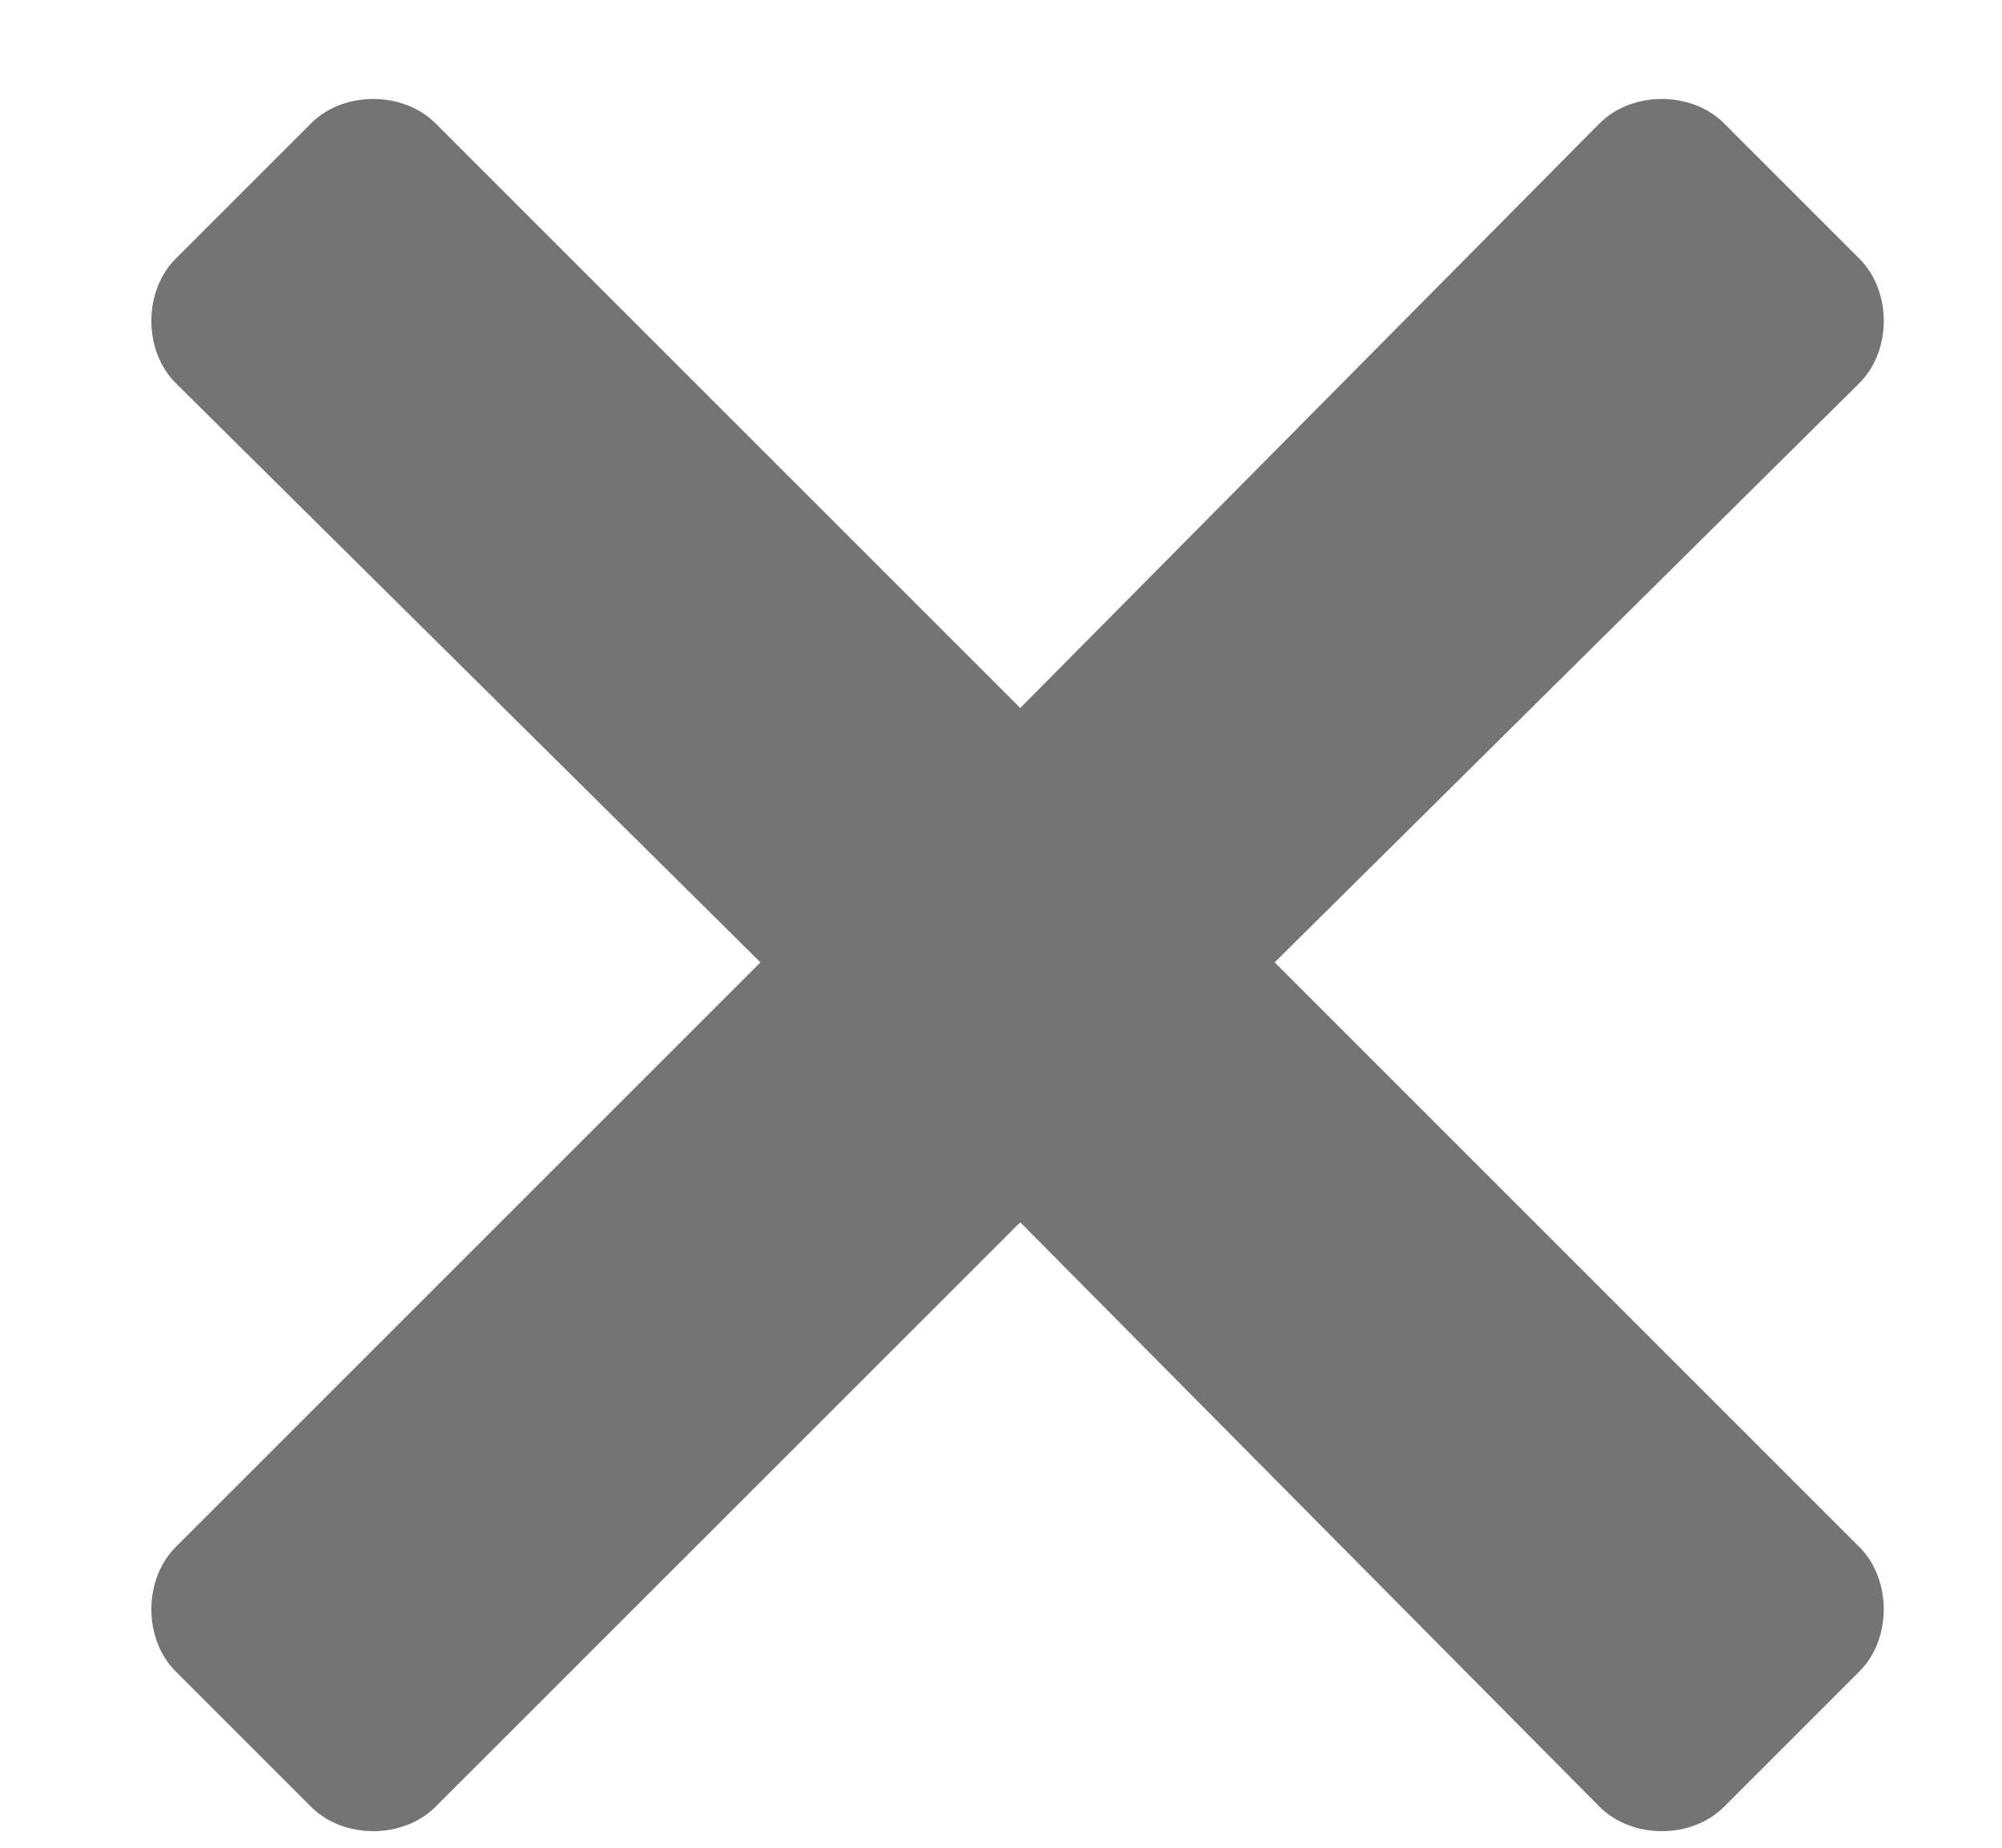 <svg width="13" height="12" viewBox="0 0 13 12" fill="none" xmlns="http://www.w3.org/2000/svg">
<path d="M8.277 6.25L12.074 2.488C12.285 2.277 12.285 1.891 12.074 1.68L11.195 0.801C10.984 0.59 10.598 0.59 10.387 0.801L6.625 4.598L2.828 0.801C2.617 0.59 2.23 0.59 2.02 0.801L1.141 1.68C0.93 1.891 0.93 2.277 1.141 2.488L4.938 6.25L1.141 10.047C0.93 10.258 0.93 10.645 1.141 10.855L2.02 11.734C2.23 11.945 2.617 11.945 2.828 11.734L6.625 7.938L10.387 11.734C10.598 11.945 10.984 11.945 11.195 11.734L12.074 10.855C12.285 10.645 12.285 10.258 12.074 10.047L8.277 6.25Z" fill="#747474"/>
</svg>
